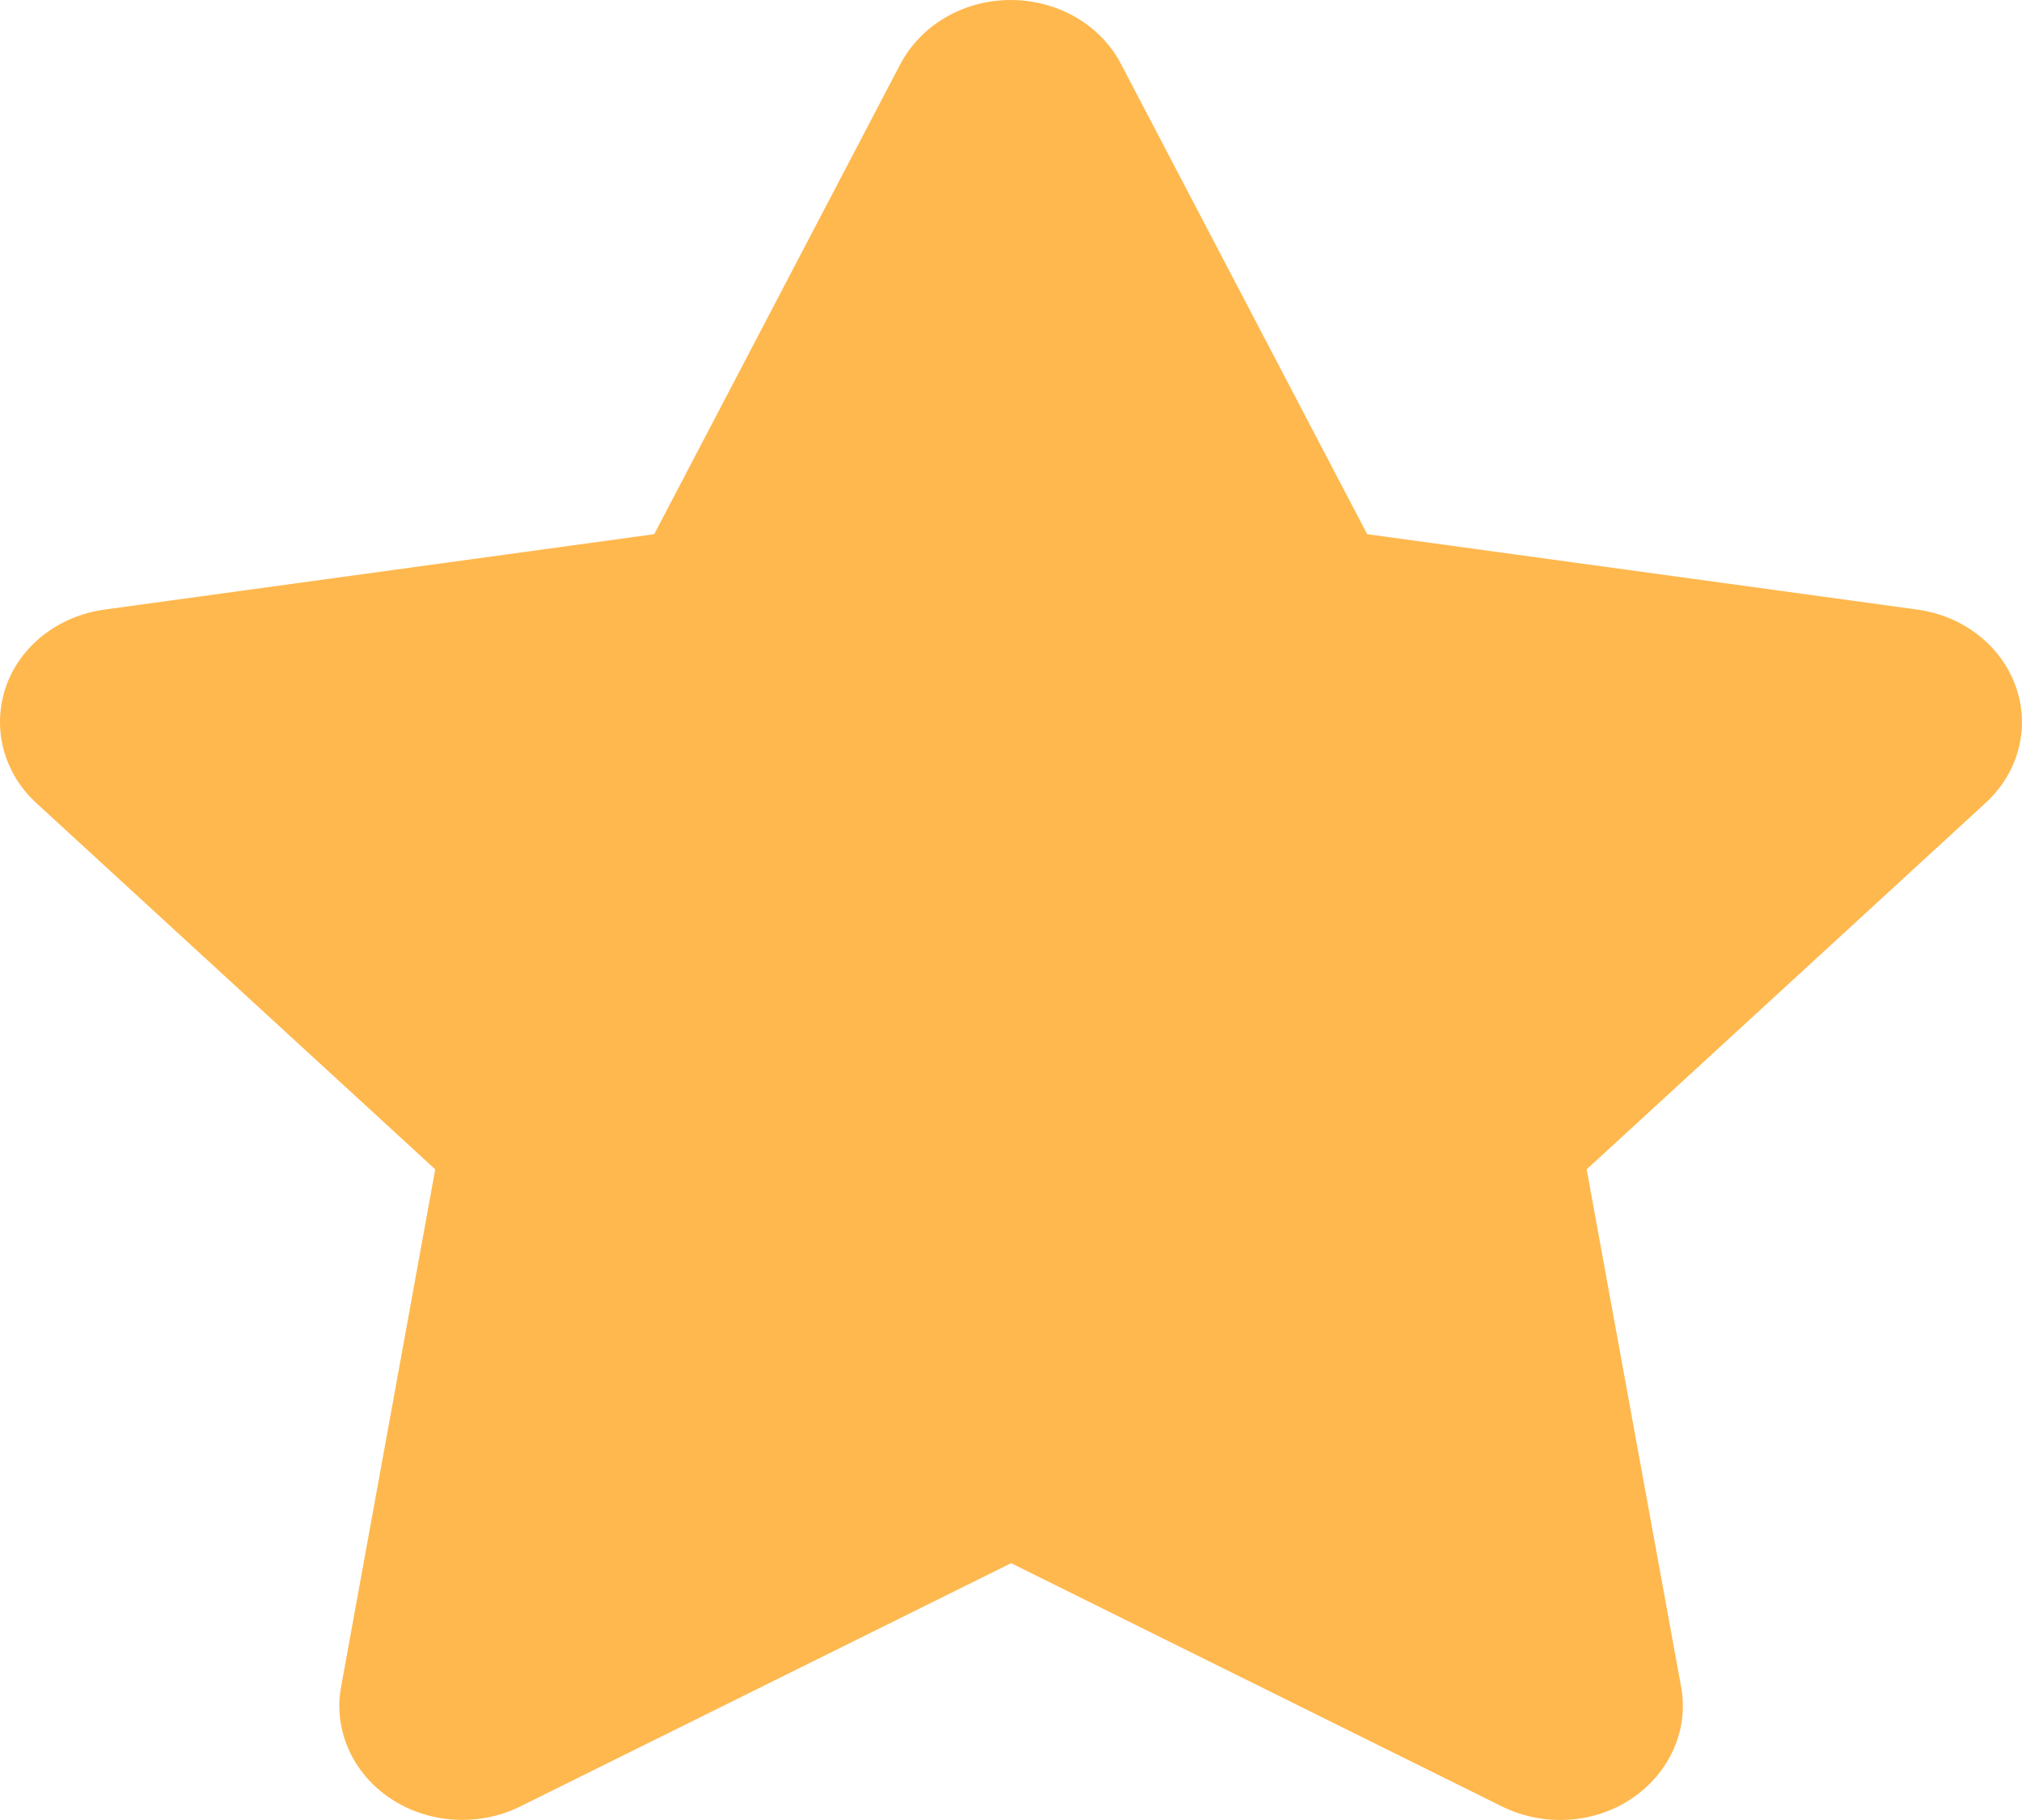 <svg width="20" height="18" viewBox="0 0 20 18" fill="none" xmlns="http://www.w3.org/2000/svg">
<path d="M11.088 0.633C10.887 0.246 10.463 0 9.997 0C9.531 0 9.111 0.246 8.906 0.633L6.471 5.283L1.032 6.029C0.578 6.092 0.199 6.387 0.059 6.791C-0.081 7.196 0.032 7.642 0.358 7.941L4.305 11.565L3.373 16.687C3.297 17.109 3.487 17.538 3.862 17.787C4.237 18.037 4.733 18.068 5.142 17.868L10.001 15.46L14.86 17.868C15.269 18.068 15.766 18.04 16.141 17.787C16.515 17.534 16.705 17.109 16.629 16.687L15.694 11.565L19.64 7.941C19.966 7.642 20.083 7.196 19.939 6.791C19.796 6.387 19.421 6.092 18.966 6.029L13.523 5.283L11.088 0.633Z" fill="#FFB84E"/>
</svg>
